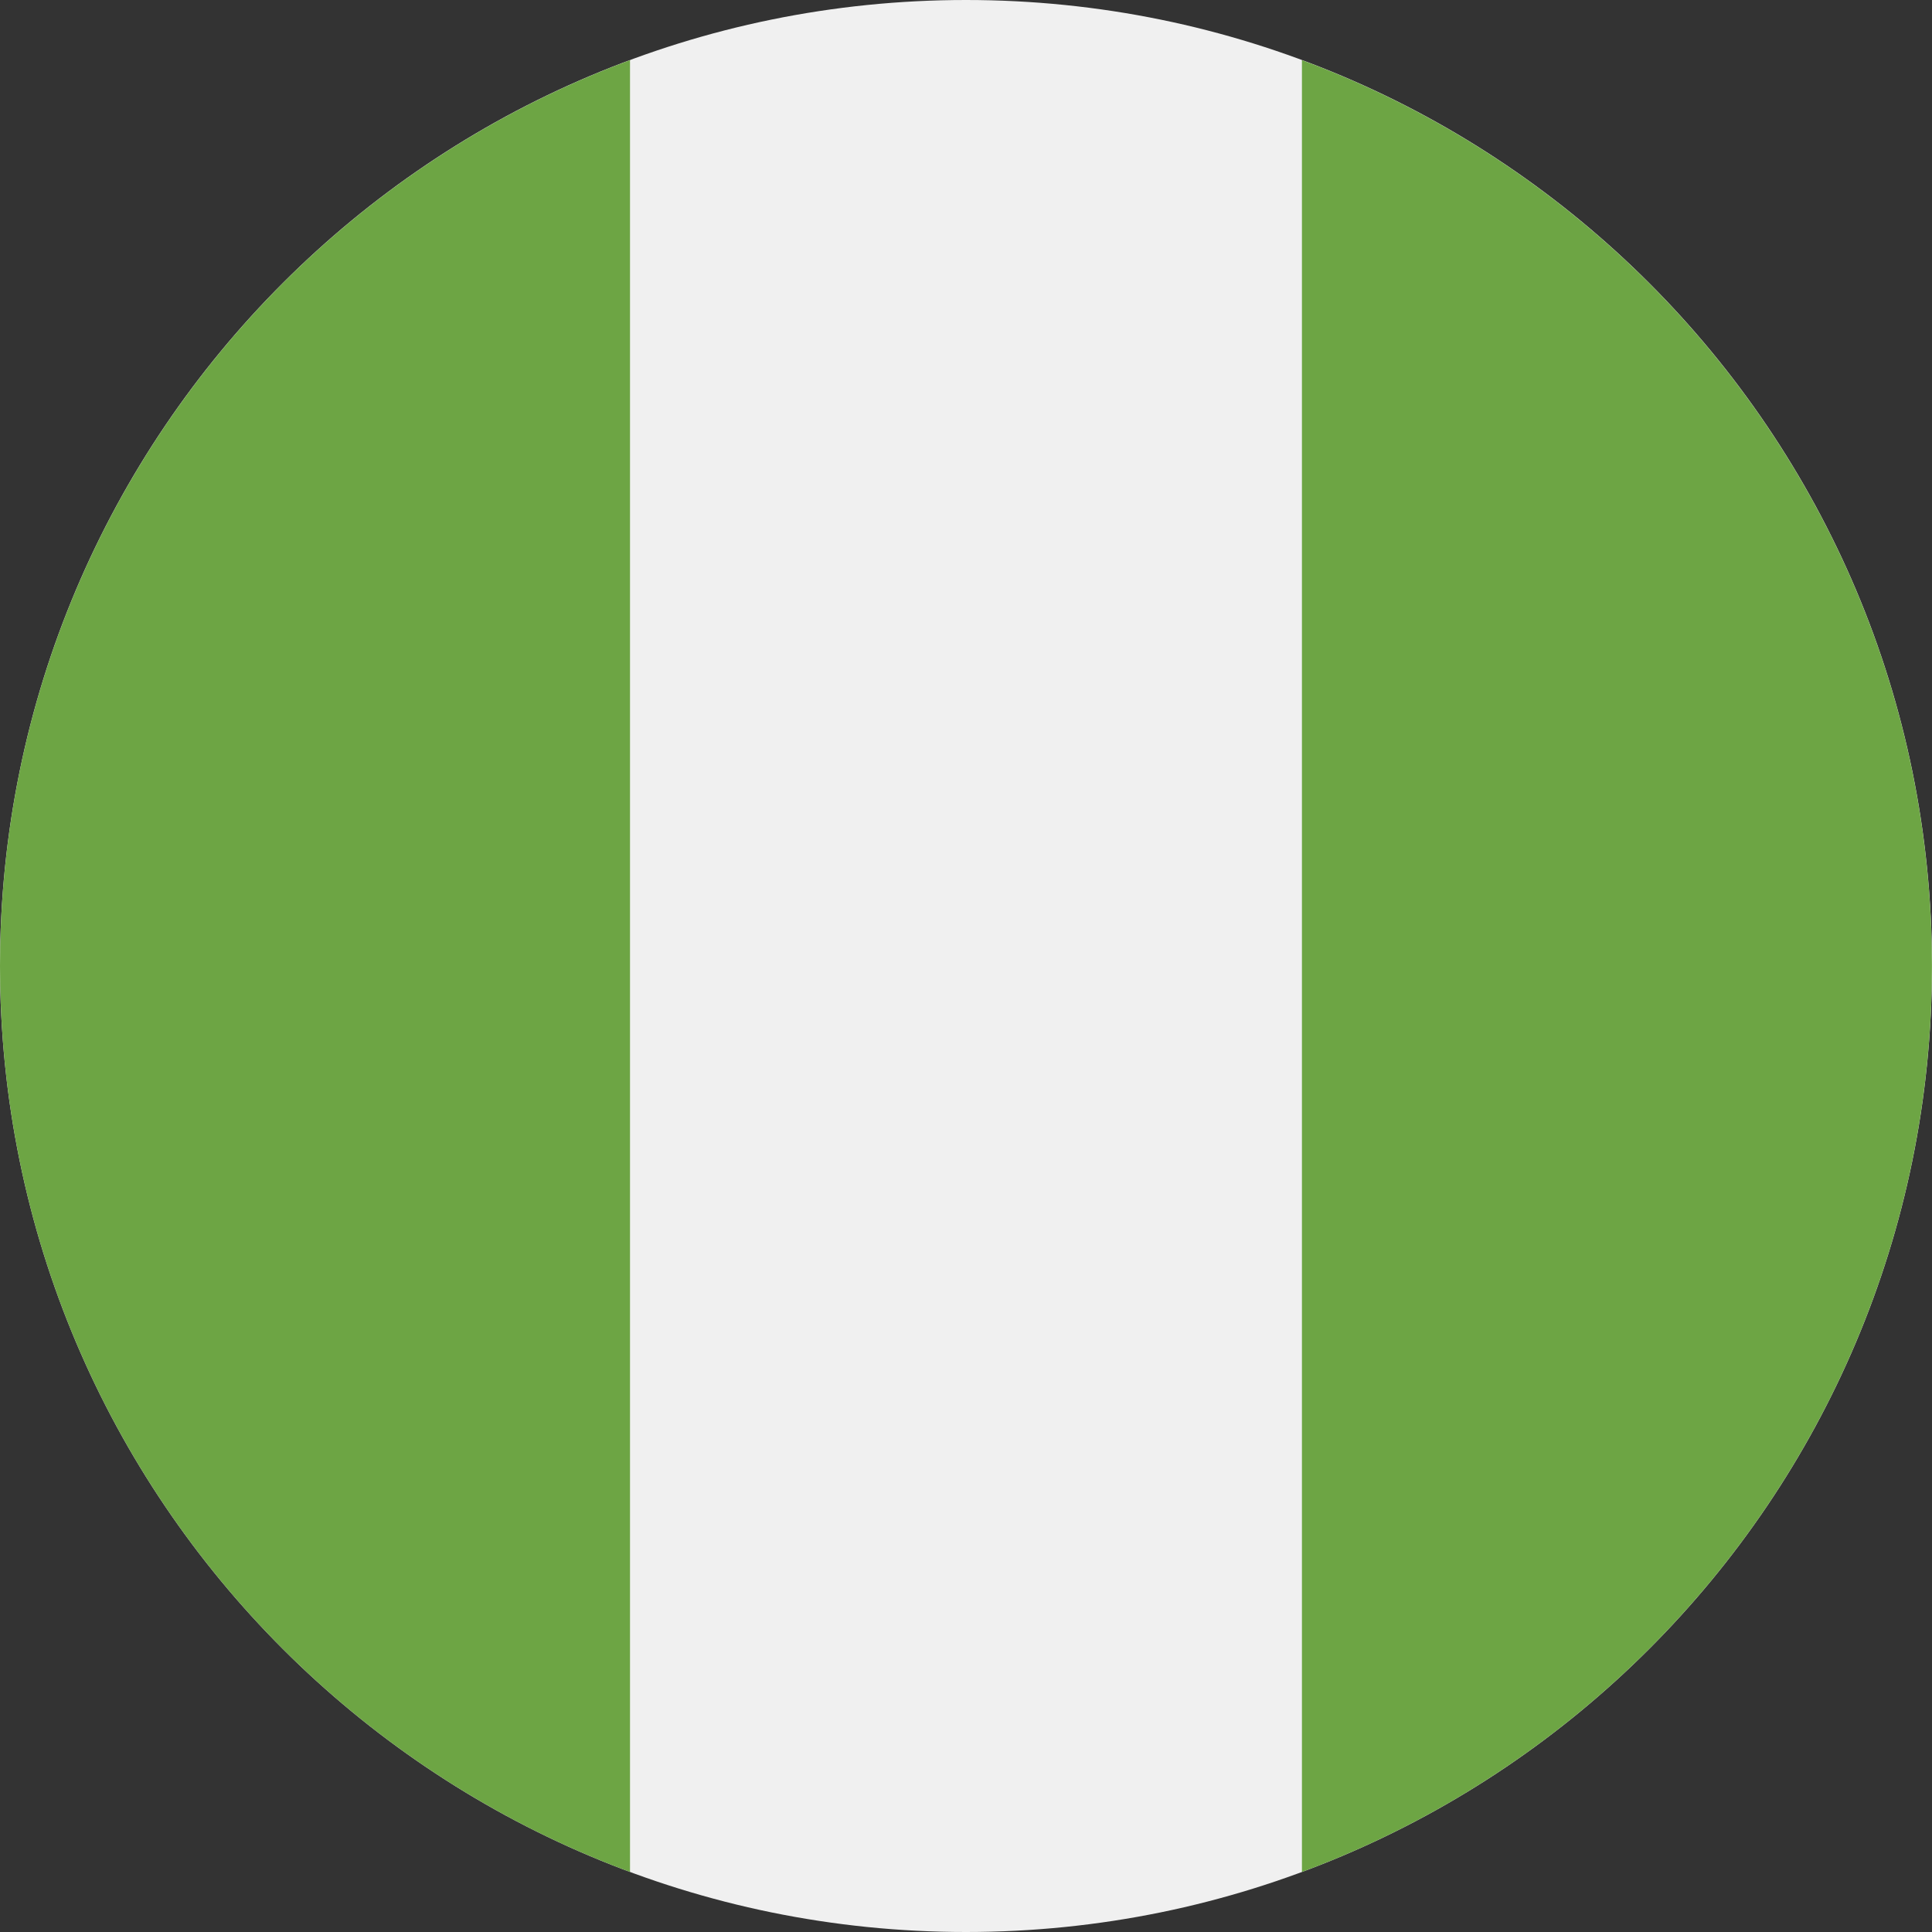 <svg width="33" height="33" viewBox="0 0 33 33" fill="none" xmlns="http://www.w3.org/2000/svg">
<rect x="0" y="0" width="33" height="33" fill="#333333" stroke="none"/>
<g clip-path="url(#clip0_371_6183)">
<path d="M16.5 33C25.613 33 33 25.613 33 16.5C33 7.387 25.613 0 16.5 0C7.387 0 0 7.387 0 16.5C0 25.613 7.387 33 16.5 33Z" fill="#F0F0F0"/>
<path d="M0 16.501C0 23.596 4.478 29.643 10.761 31.975V1.027C4.478 3.359 0 9.407 0 16.501Z" fill="#6DA544"/>
<path d="M32.999 16.501C32.999 9.407 28.521 3.359 22.238 1.027V31.975C28.521 29.643 32.999 23.596 32.999 16.501Z" fill="#6DA544"/>
</g>
<defs>
<clipPath id="clip0_371_6183">
<rect width="33" height="33" fill="white"/>
</clipPath>
</defs>
</svg>
